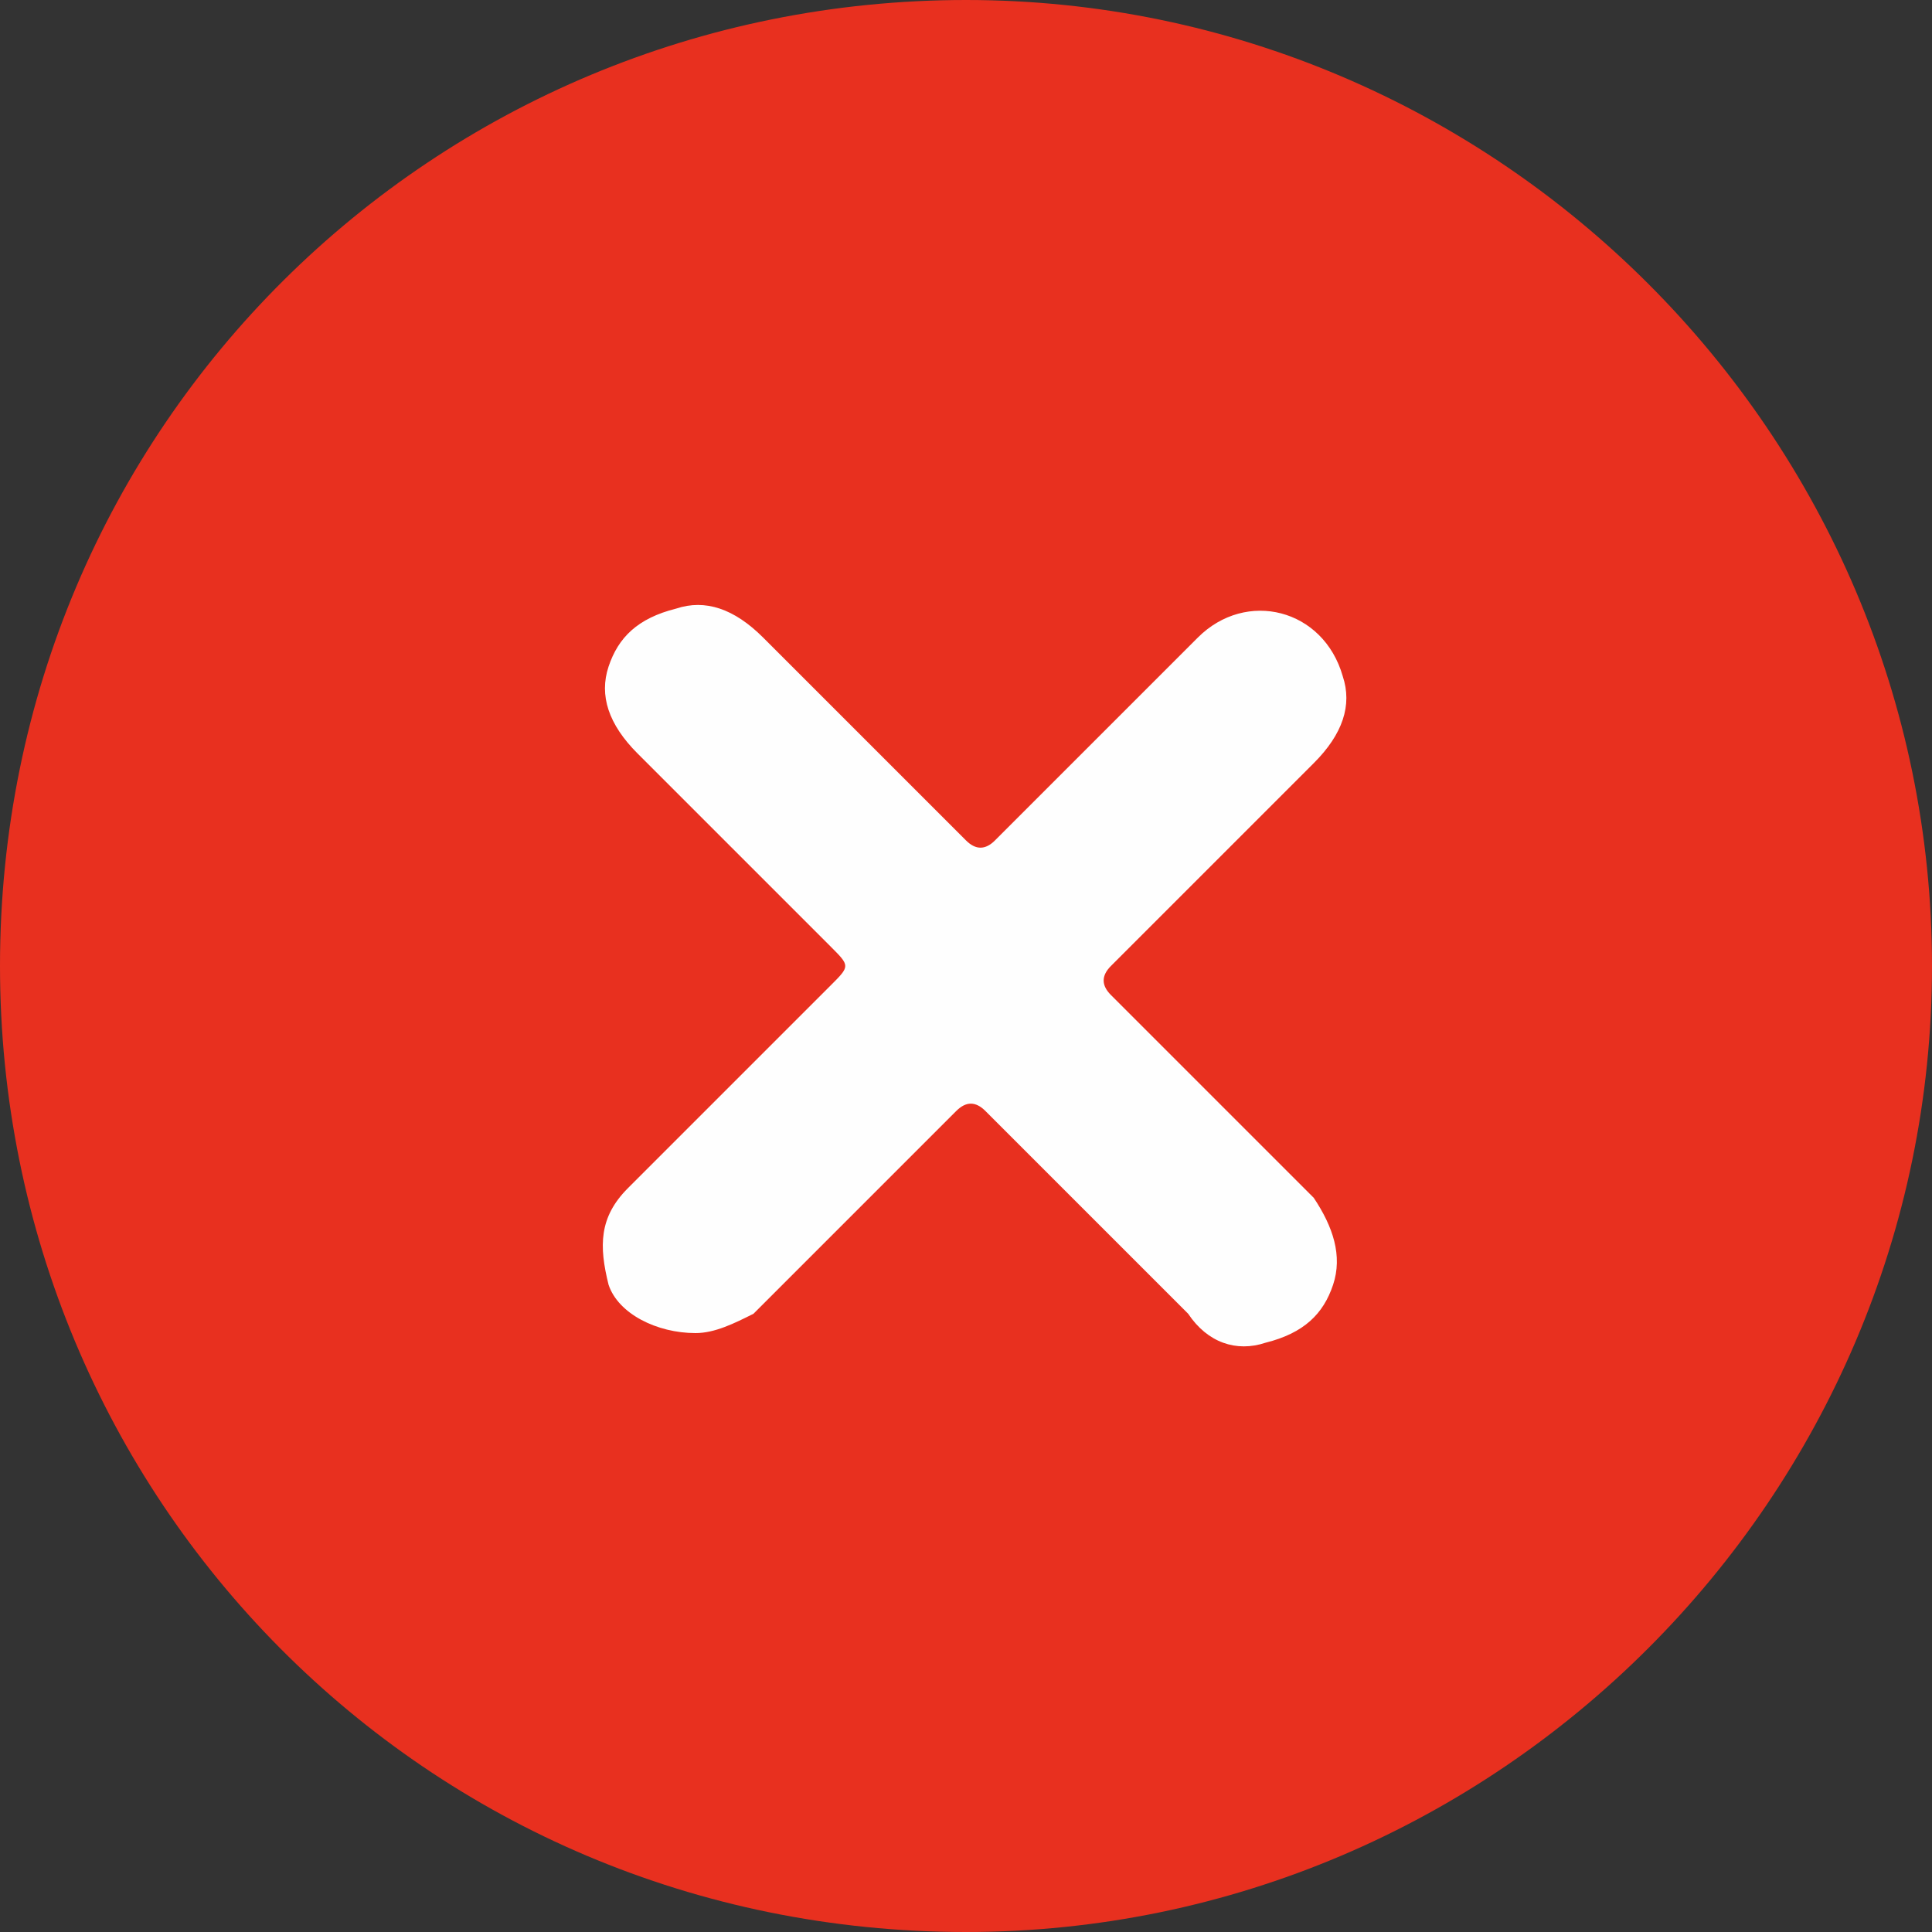<?xml version="1.0" encoding="utf-8"?>
<!-- Generator: Adobe Illustrator 25.4.1, SVG Export Plug-In . SVG Version: 6.00 Build 0)  -->
<svg version="1.1" id="Layer_1" xmlns="http://www.w3.org/2000/svg" xmlns:xlink="http://www.w3.org/1999/xlink" x="0px" y="0px"
	 viewBox="0 0 20 20" style="enable-background:new 0 0 20 20;" xml:space="preserve">
<rect x="0" y="0" width="20" height="20" fill="#333333" stroke="none"/>
<style type="text/css">
	.st0{fill:#3EAB6B;}
	.st1{fill:#4FB379;}
	.st2{fill:#68BE8B;}
	.st3{fill:#A5D8BA;}
	.st4{fill:#ADDCC1;}
	.st5{fill:#FEFEFE;}
	.st6{fill:#E8301F;}
</style>
<g>
	<path class="st6" d="M0,10C0,4.4,4.5,0,10,0c5.5,0,10,4.5,10,10c0,5.5-4.5,10-10,10C4.4,20,0,15.5,0,10z"/>
	<path class="st5" d="M7.2,13.8c-0.4,0-0.8-0.2-0.9-0.5c-0.1-0.4-0.1-0.7,0.2-1c0.7-0.7,1.4-1.4,2.1-2.1c0.2-0.2,0.2-0.2,0-0.4
		c-0.7-0.7-1.4-1.4-2-2C6.3,7.5,6.2,7.2,6.3,6.9c0.1-0.3,0.3-0.5,0.7-0.6c0.3-0.1,0.6,0,0.9,0.3c0.7,0.7,1.4,1.4,2.1,2.1
		c0.1,0.1,0.2,0.1,0.3,0c0.7-0.7,1.4-1.4,2.1-2.1c0.5-0.5,1.3-0.3,1.5,0.4c0.1,0.3,0,0.6-0.3,0.9c-0.7,0.7-1.4,1.4-2.1,2.1
		c-0.1,0.1-0.1,0.2,0,0.3c0.7,0.7,1.4,1.4,2.1,2.1c0.2,0.3,0.3,0.6,0.2,0.9c-0.1,0.3-0.3,0.5-0.7,0.6c-0.3,0.1-0.6,0-0.8-0.3
		c-0.7-0.7-1.4-1.4-2.1-2.1c-0.1-0.1-0.2-0.1-0.3,0c-0.7,0.7-1.4,1.4-2.1,2.1C7.6,13.7,7.4,13.8,7.2,13.8z"/>
</g>
</svg>
